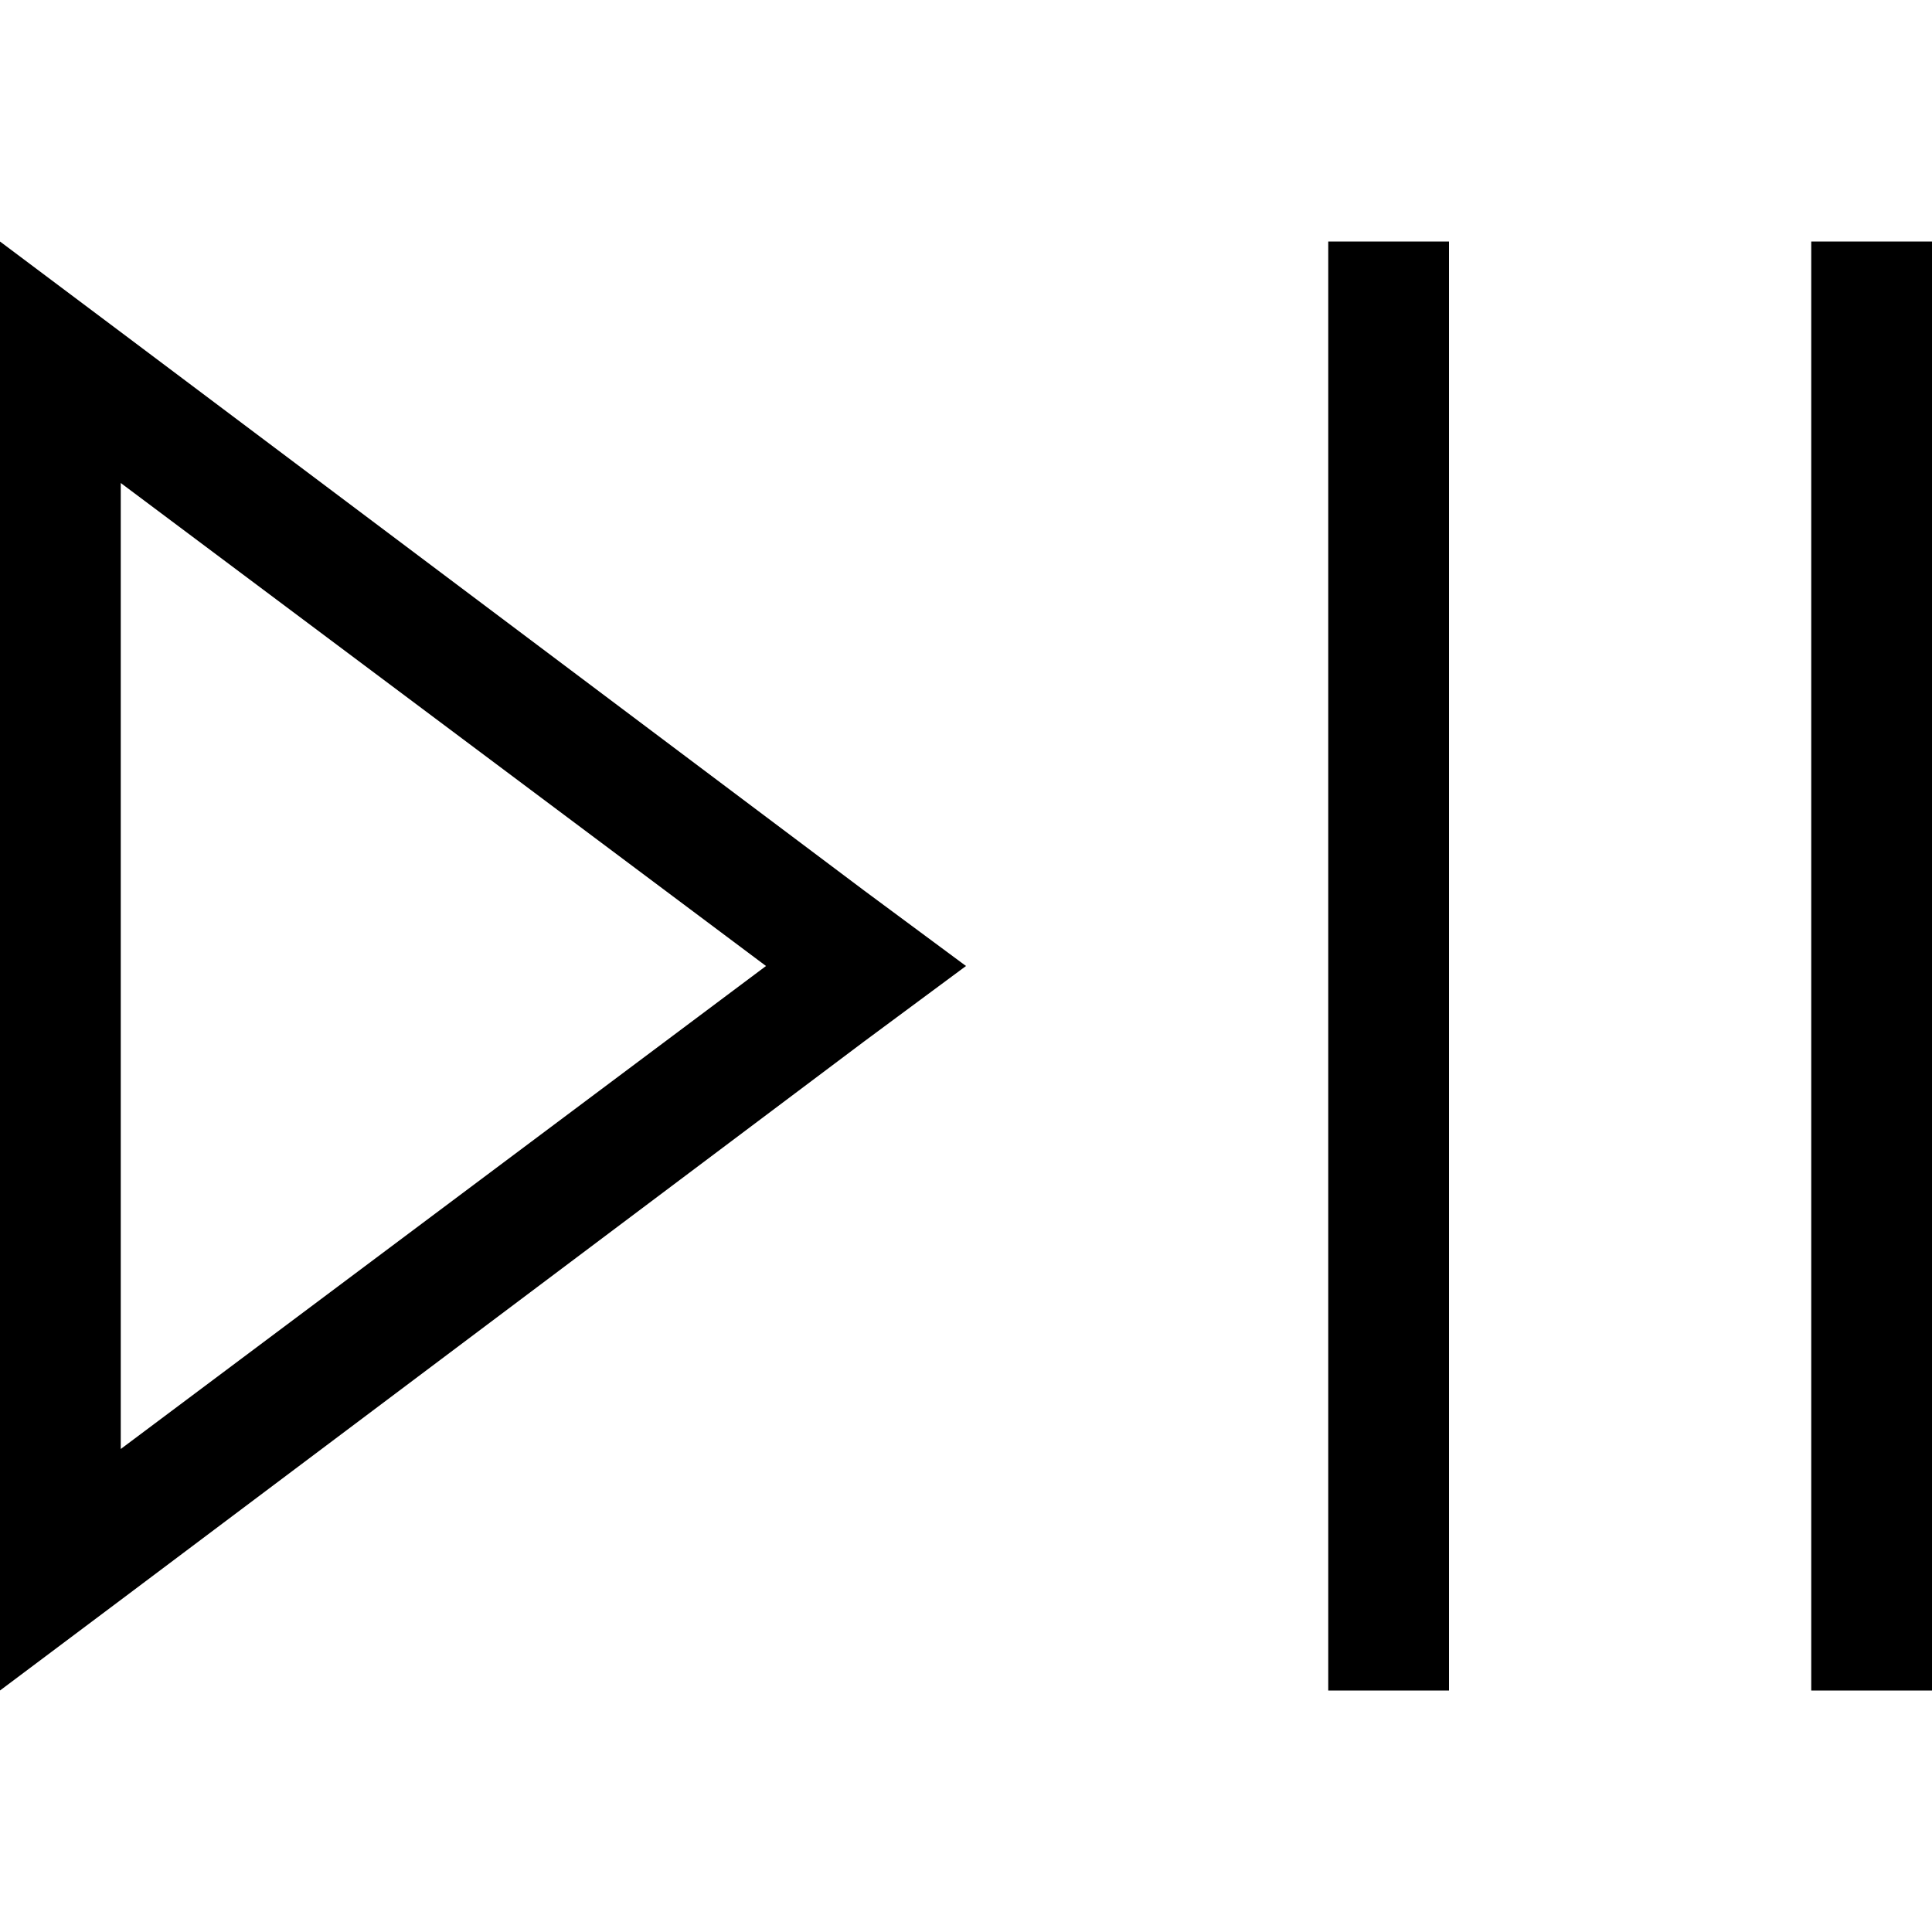 <svg xmlns="http://www.w3.org/2000/svg" viewBox="0 0 512 512">
  <path d="M 0 448 L 0 408 L 0 104 L 0 64 L 32 88 L 229 236 L 256 256 L 229 276 L 32 424 L 0 448 L 0 448 Z M 203 256 L 32 128 L 32 384 L 203 256 L 203 256 Z M 384 80 L 384 432 L 384 448 L 352 448 L 352 432 L 352 80 L 352 64 L 384 64 L 384 80 L 384 80 Z M 512 80 L 512 432 L 512 448 L 480 448 L 480 432 L 480 80 L 480 64 L 512 64 L 512 80 L 512 80 Z" />
</svg>